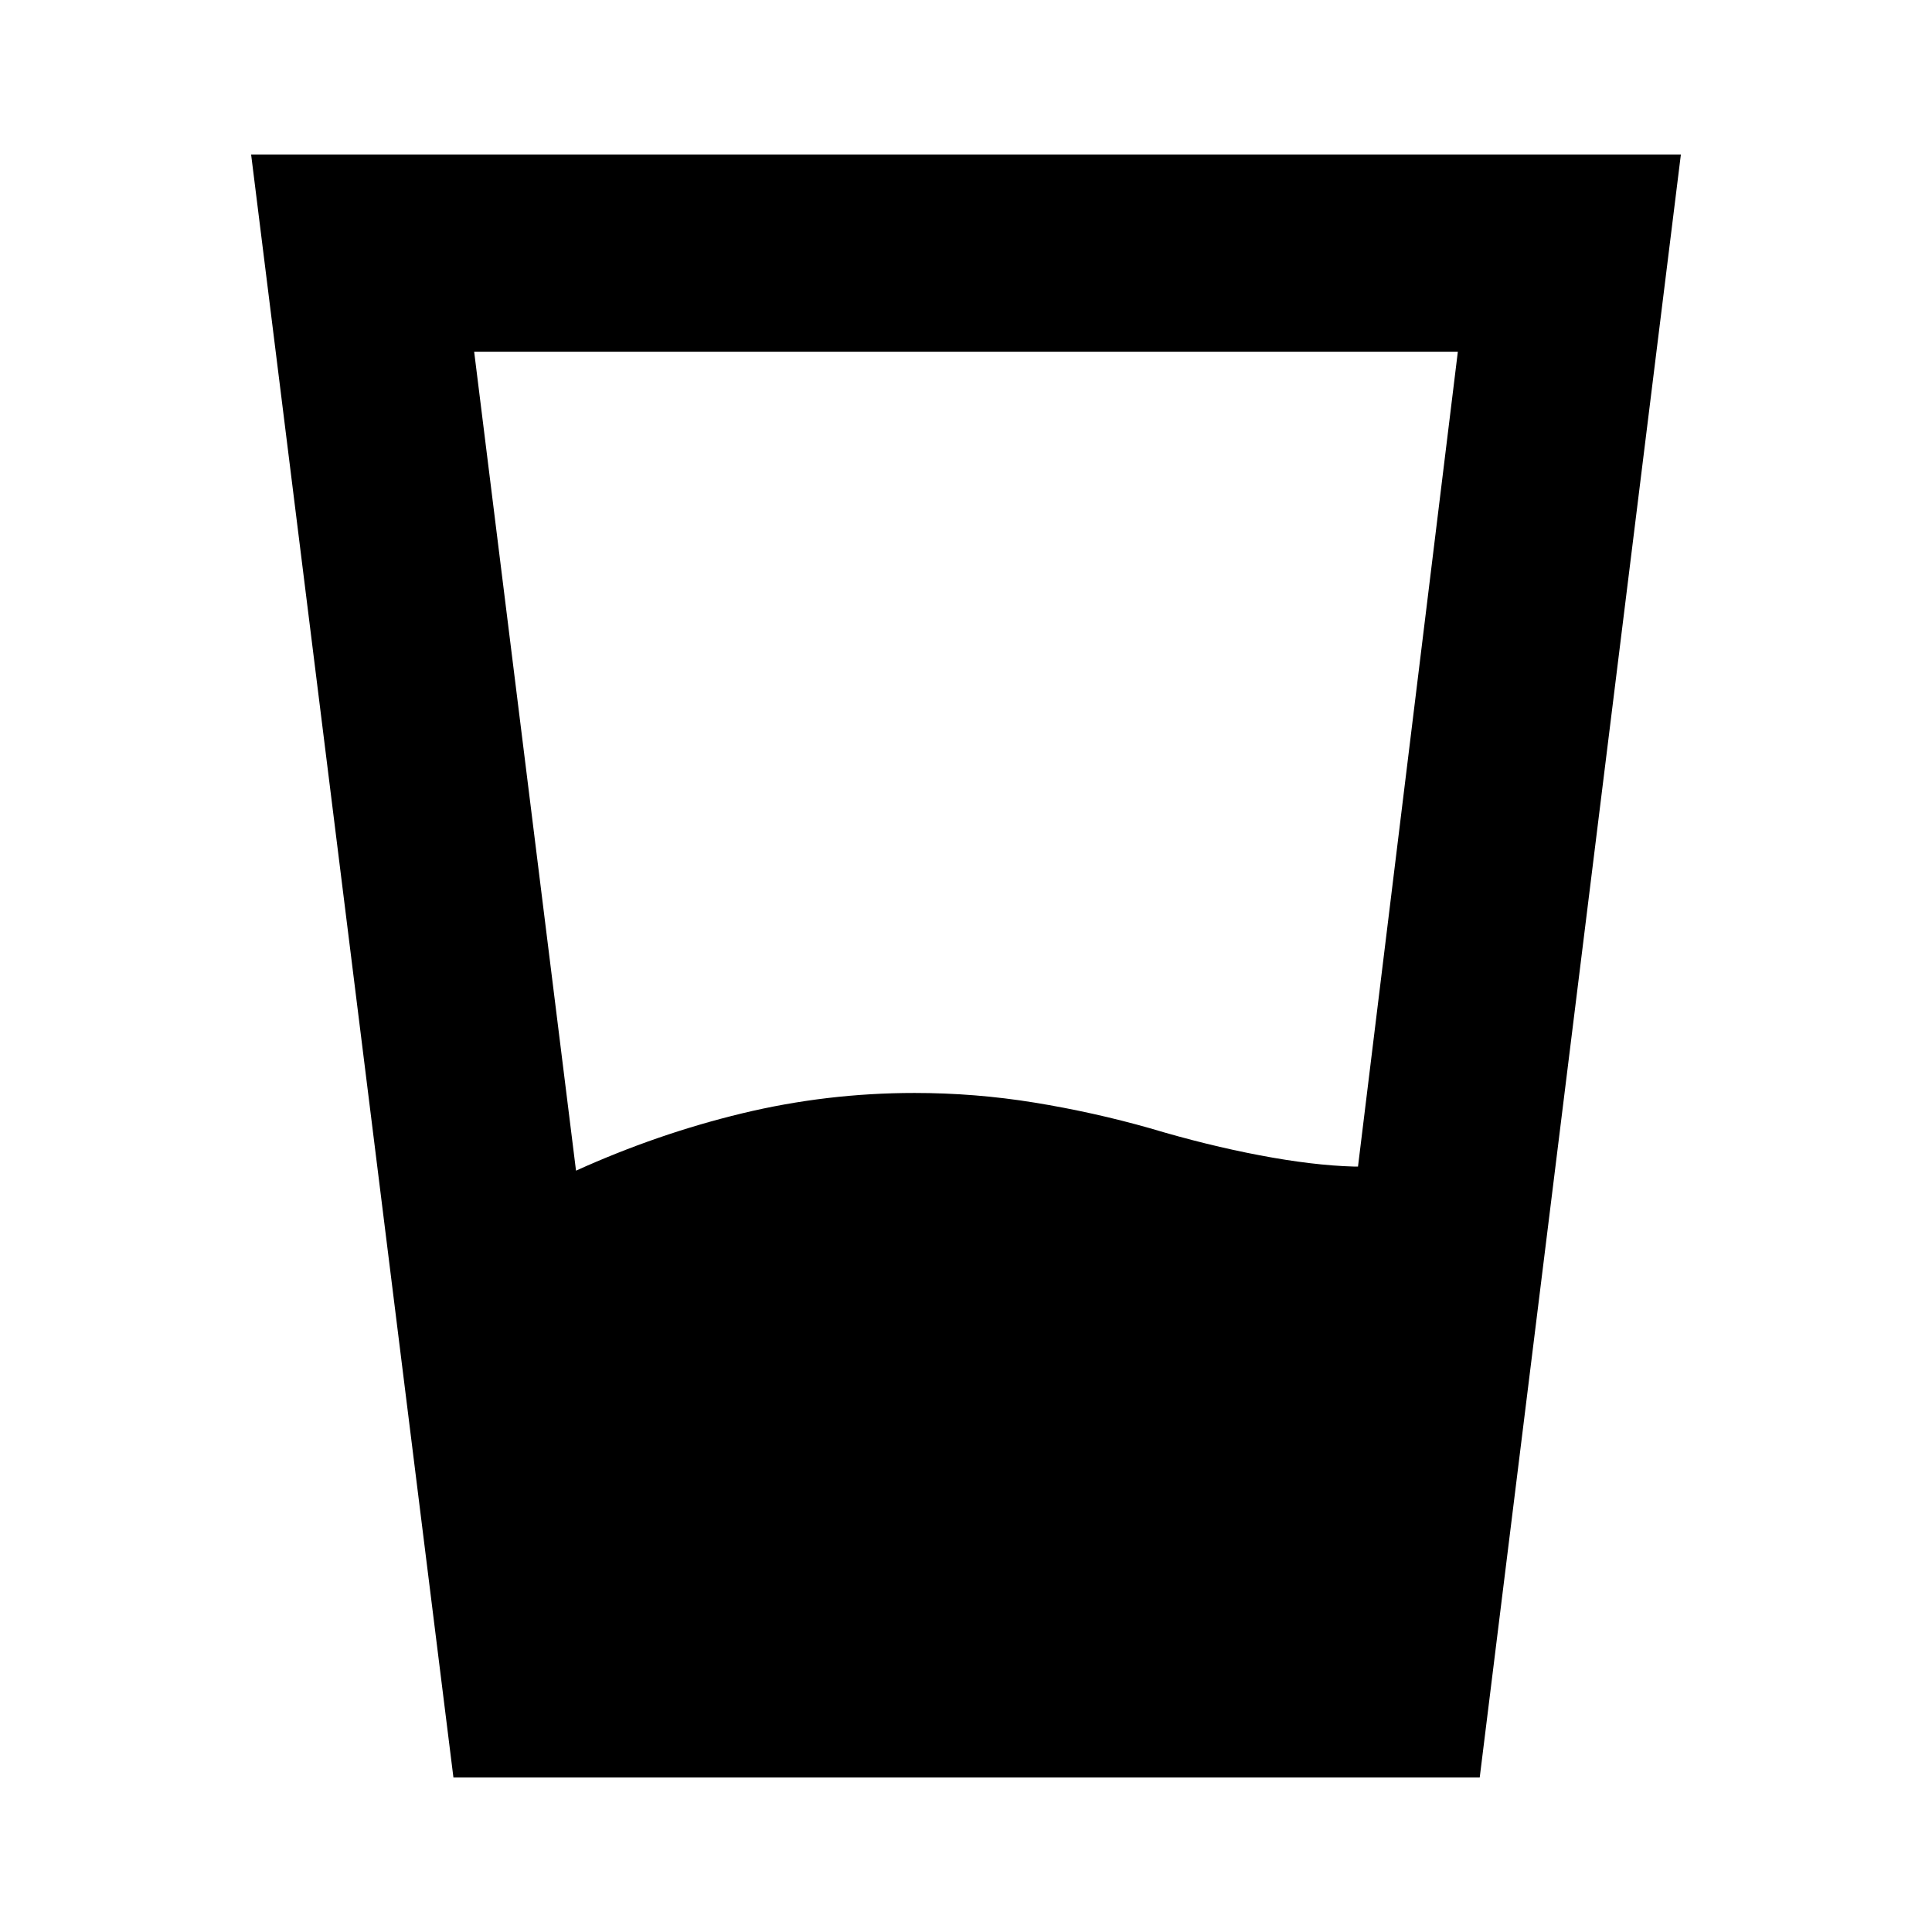 <svg xmlns="http://www.w3.org/2000/svg" height="20" viewBox="0 -960 960 960" width="20"><path d="M286.218-378.306q40.434-18.304 82.456-28.456 42.022-10.152 85.761-10.152 30.13 0 59.543 4.782 29.413 4.783 57.544 12.783 28.174 8.435 54.543 13.435 26.37 5 46.544 5.565h2.173l49.609-404.868H235.609l50.609 406.911ZM225.304-76.782 124.782-883.218h710.436L735.262-76.782H225.304Z"/></svg>